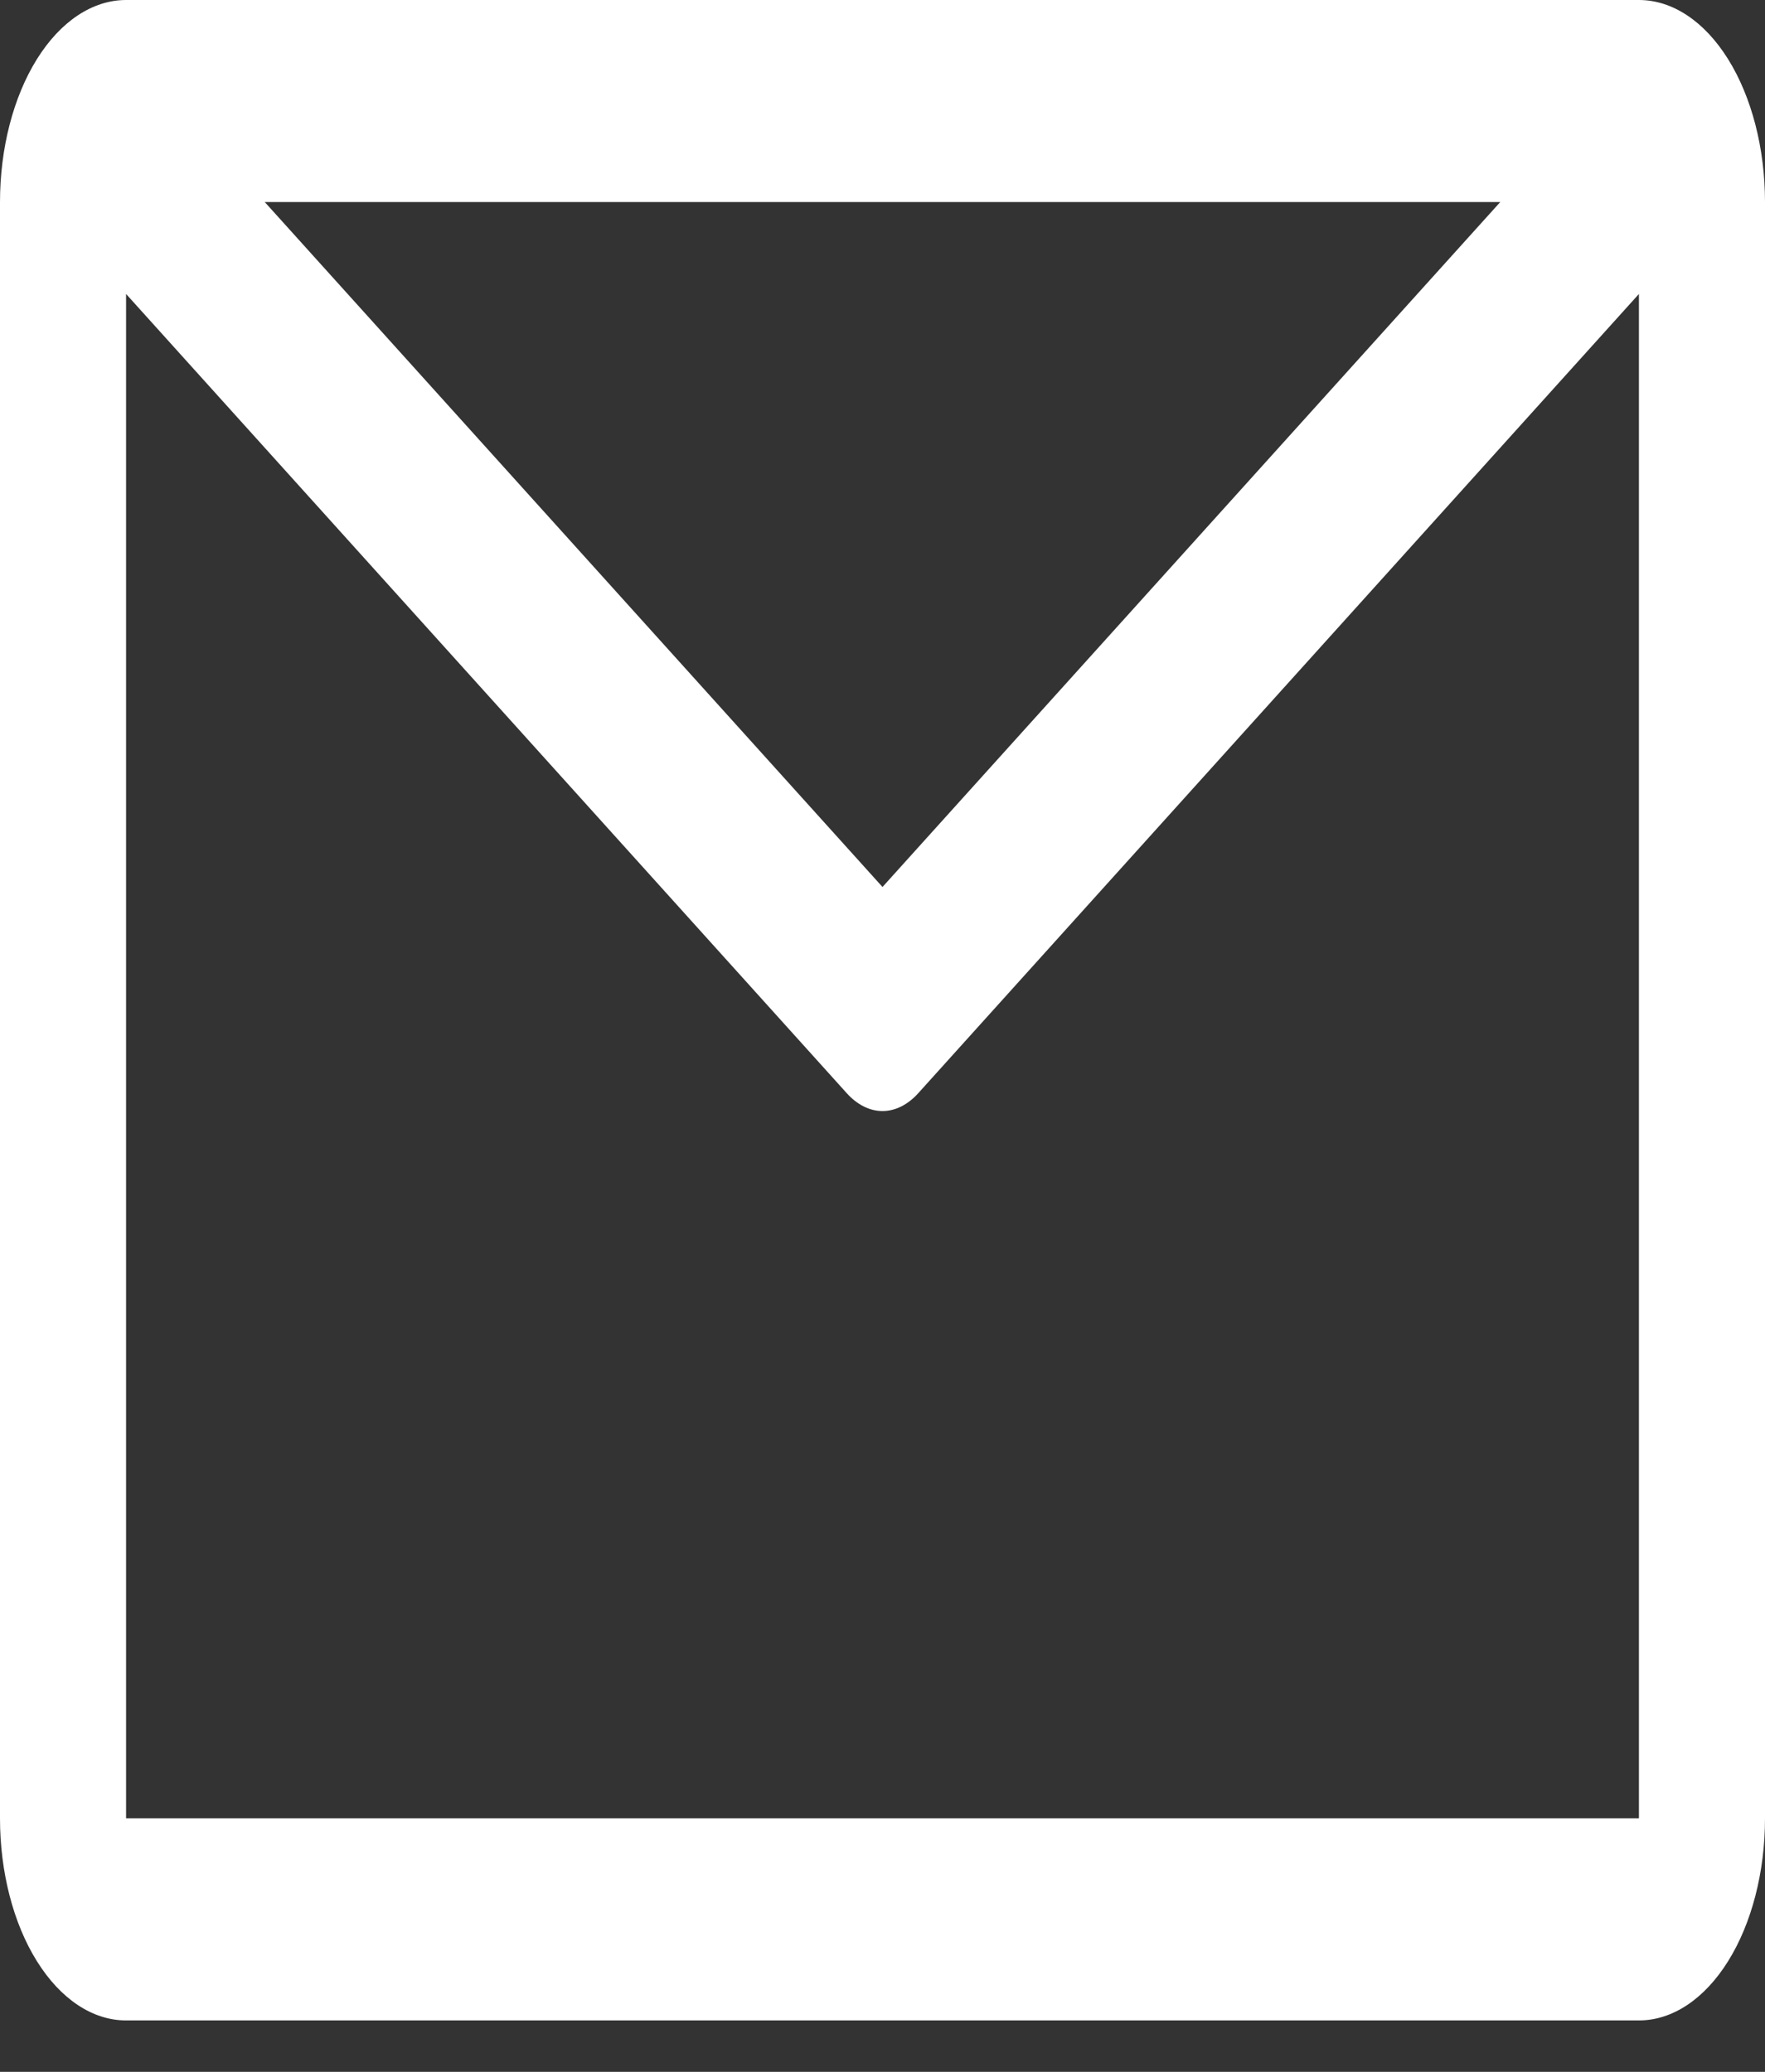 <svg width="23" height="27" viewBox="0 0 23 27" fill="none" xmlns="http://www.w3.org/2000/svg">
<rect x="0" y="0" width="23" height="27" fill="#333333" stroke="none"/>
<path d="M21.357 0H1.643C1.207 0 0.789 0.277 0.481 0.771C0.173 1.265 0 1.935 0 2.633V23.697C0 24.395 0.173 25.065 0.481 25.558C0.789 26.052 1.207 26.33 1.643 26.33H21.357C21.793 26.33 22.211 26.052 22.519 25.558C22.827 25.065 23 24.395 23 23.697V2.633C23 1.935 22.827 1.265 22.519 0.771C22.211 0.277 21.793 0 21.357 0ZM19.55 2.633L11.5 11.559L3.45 2.633H19.55ZM1.643 23.697V3.831L11.032 14.244C11.169 14.397 11.333 14.479 11.5 14.479C11.667 14.479 11.831 14.397 11.968 14.244L21.357 3.831V23.697H1.643Z" fill="white"/>
</svg>
